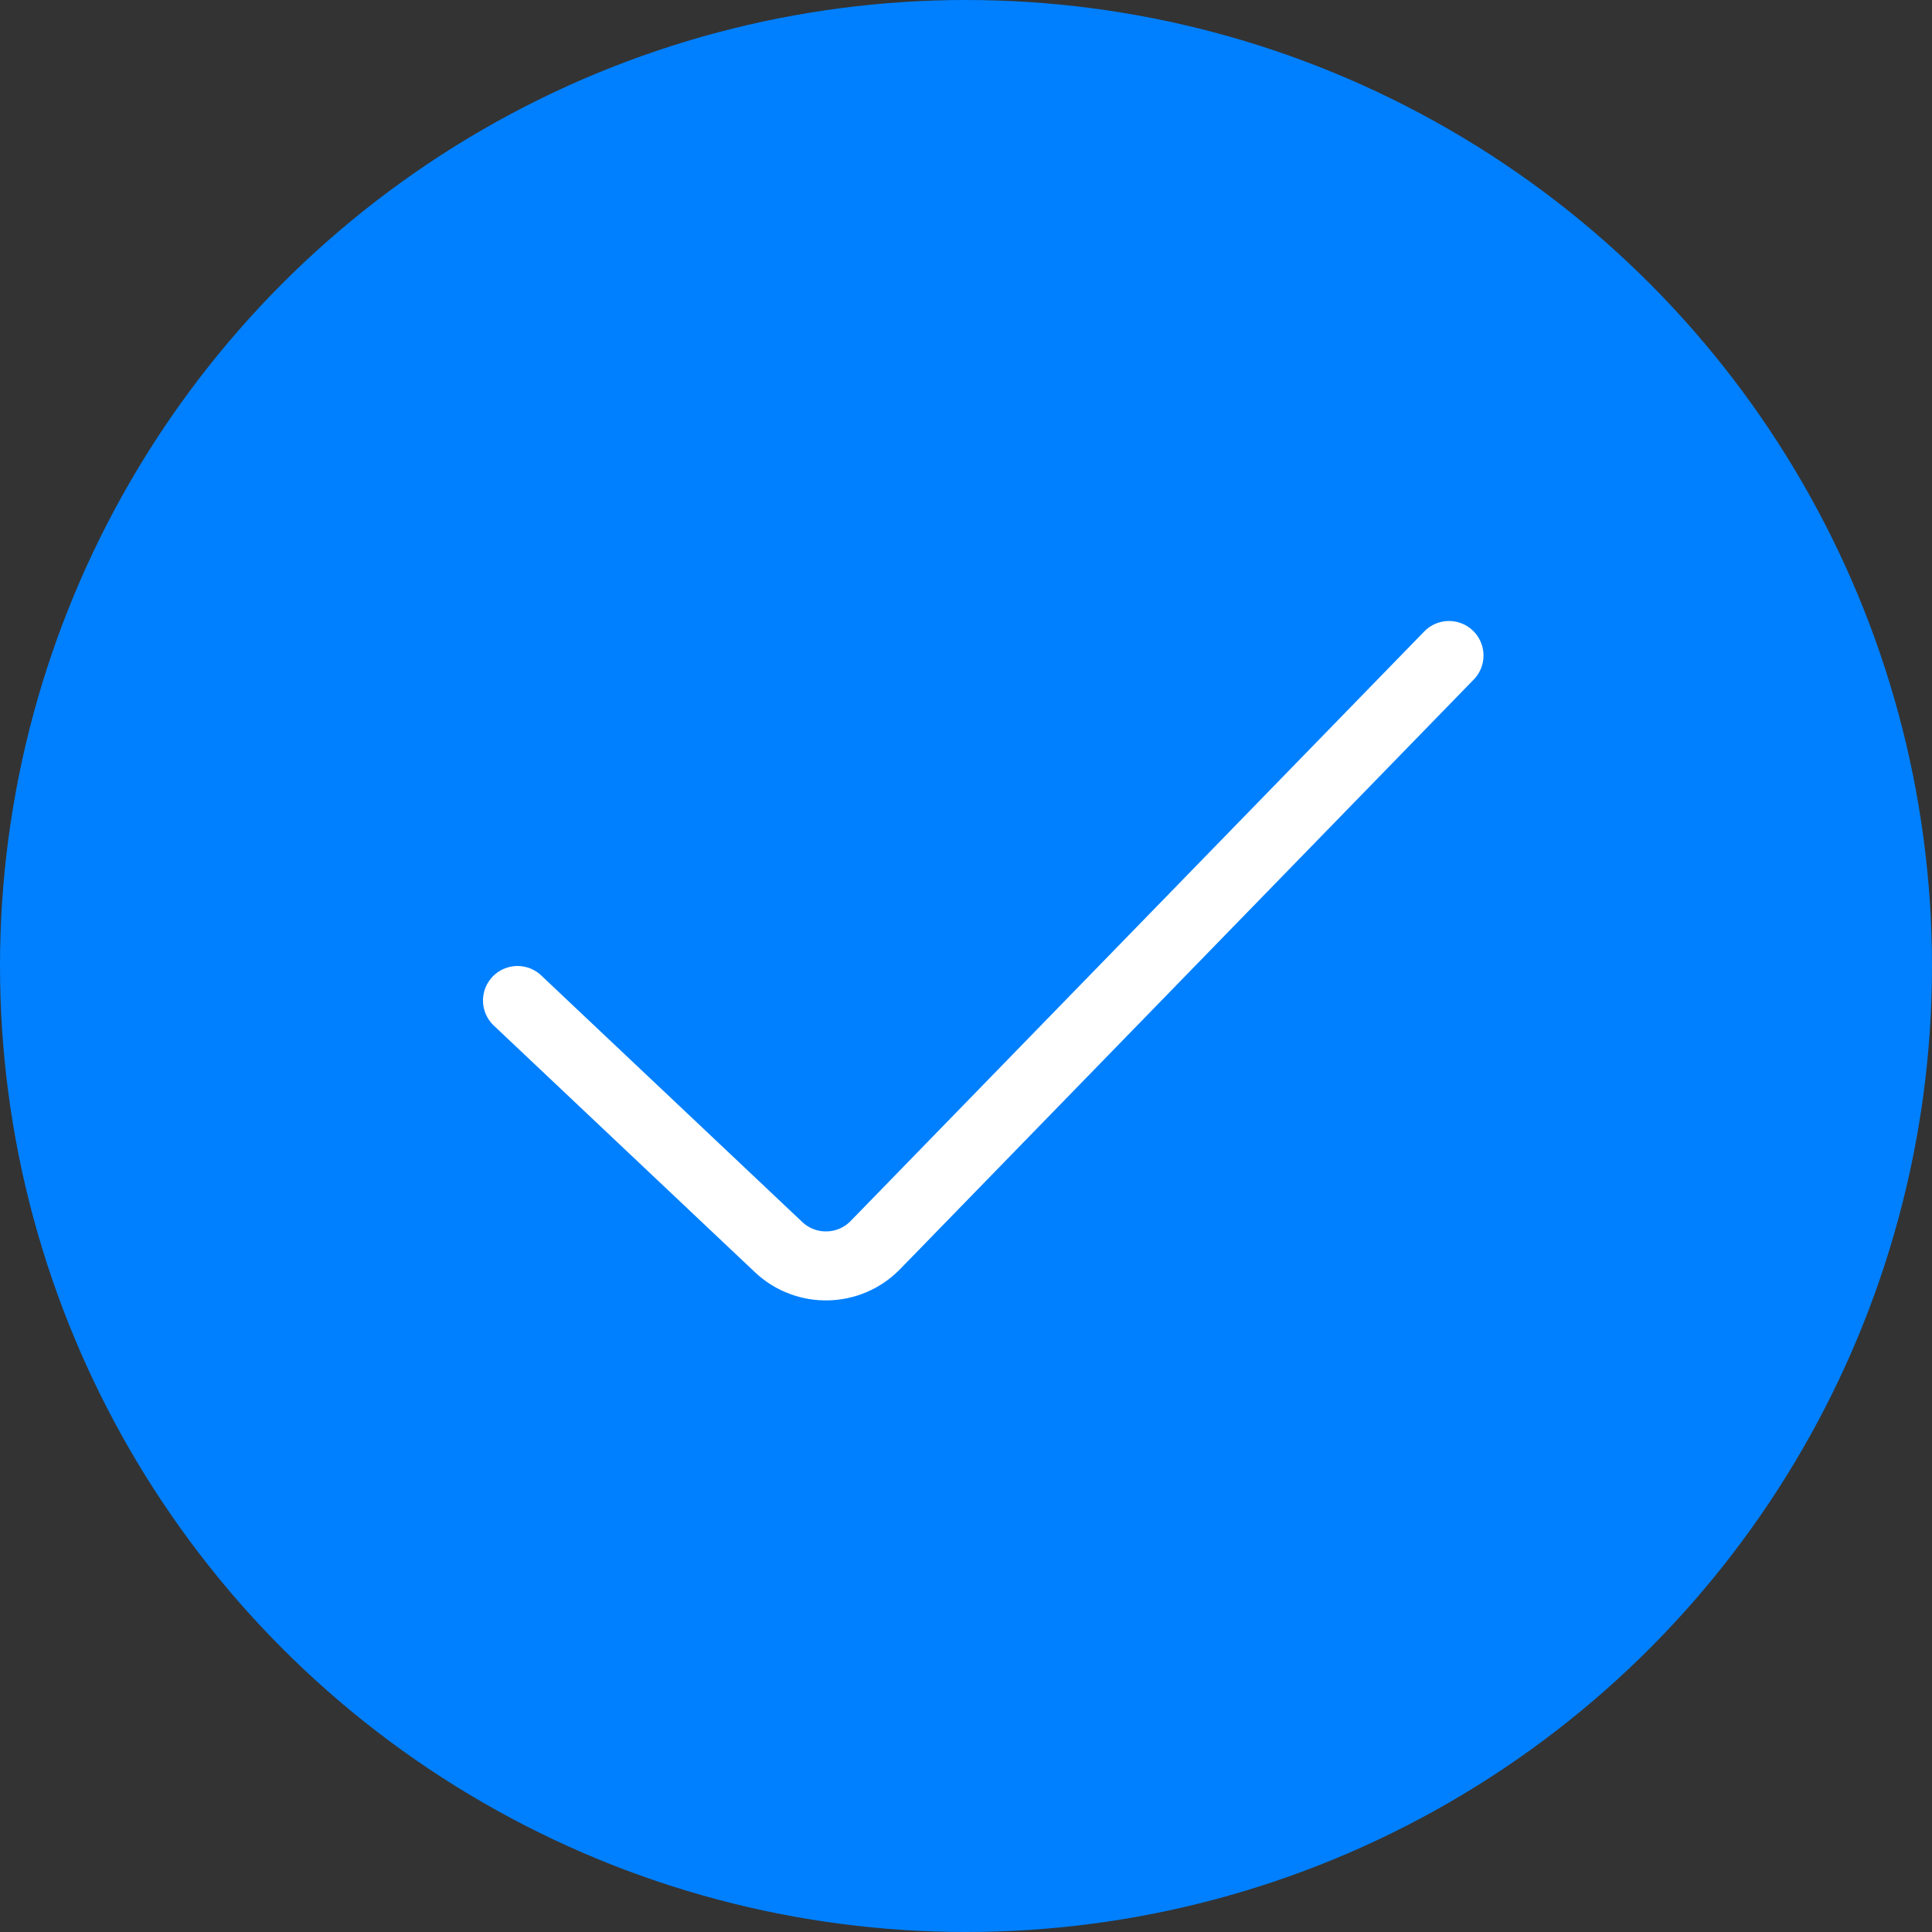 <svg width="56" height="56" viewBox="0 0 56 56" fill="none" xmlns="http://www.w3.org/2000/svg">
<rect x="0" y="0" width="56" height="56" fill="#333333" stroke="none"/>
<circle cx="28" cy="28" r="28" fill="#0080FF"/>
<path d="M15 29L22.567 36.147C23.362 36.898 24.612 36.871 25.374 36.088L42 19" stroke="white" stroke-width="2" stroke-linecap="round" stroke-linejoin="round"/>
</svg>
